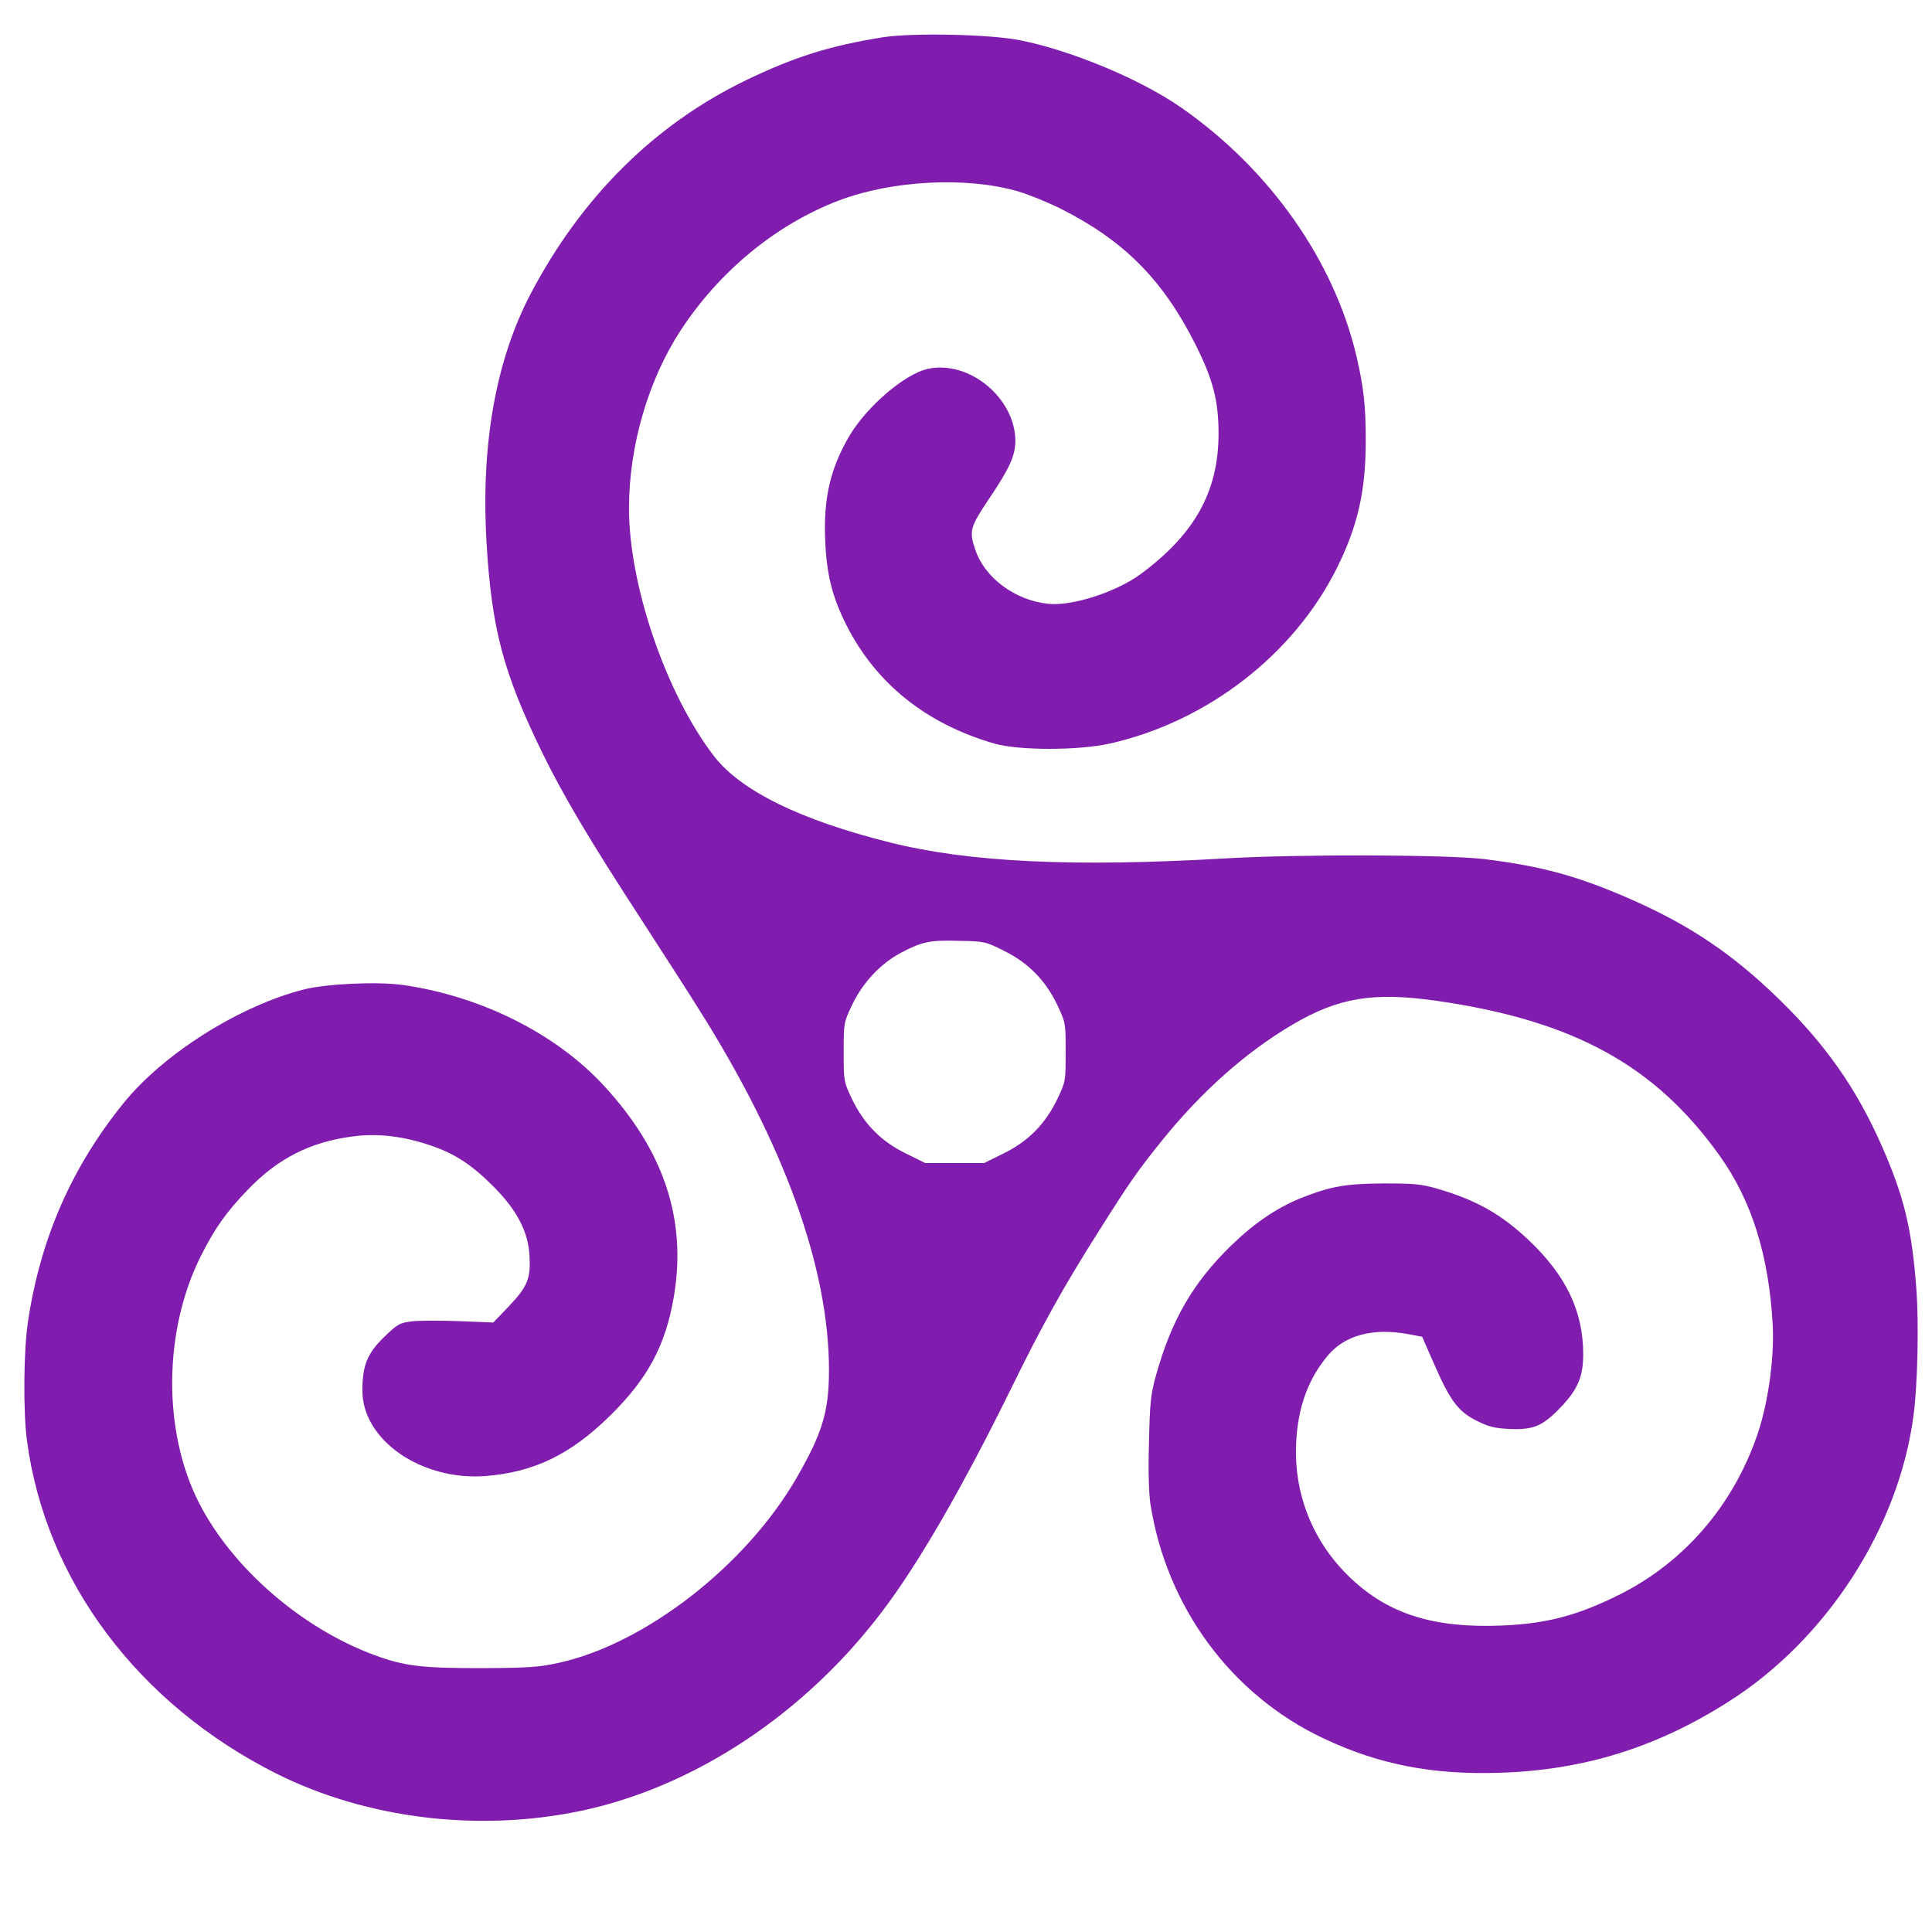 <?xml version="1.0" standalone="no"?>
<!DOCTYPE svg PUBLIC "-//W3C//DTD SVG 20010904//EN"
 "http://www.w3.org/TR/2001/REC-SVG-20010904/DTD/svg10.dtd">
<svg version="1.0" xmlns="http://www.w3.org/2000/svg"
 width="853pt" height="853pt" viewBox="0 0 853 853"
 preserveAspectRatio="xMidYMid meet">
<g transform="translate(0,853) scale(0.1,-0.1)"
fill="#801DAE" stroke="none">
<path d="M3895 8365 c-231 -37 -387 -86 -601 -189 -403 -195 -725 -514 -950
-941 -155 -295 -221 -666 -196 -1100 23 -384 74 -575 247 -930 95 -193 205
-379 443 -745 91 -140 202 -313 247 -385 379 -600 575 -1144 575 -1594 0 -183
-29 -278 -143 -476 -224 -388 -670 -734 -1052 -817 -87 -19 -132 -22 -340 -23
-265 0 -339 9 -470 57 -322 118 -630 385 -777 674 -160 315 -157 758 9 1089
62 123 113 195 207 292 133 139 277 212 467 236 109 14 224 0 342 -41 107 -36
183 -87 279 -184 102 -103 151 -199 156 -304 5 -100 -9 -134 -90 -220 l-70
-73 -151 6 c-84 3 -178 3 -210 -1 -53 -7 -62 -12 -121 -69 -74 -72 -96 -125
-96 -237 0 -218 260 -398 543 -377 215 17 376 95 550 266 166 163 245 309 282
525 58 341 -43 646 -311 935 -211 228 -541 393 -884 442 -112 16 -340 6 -440
-20 -285 -73 -619 -284 -795 -502 -228 -282 -366 -596 -421 -961 -20 -128 -22
-400 -5 -528 82 -619 491 -1164 1102 -1471 396 -198 887 -259 1340 -165 503
105 993 429 1336 884 160 211 354 548 568 983 133 272 234 454 388 696 135
214 167 260 277 397 175 217 372 392 578 513 203 119 356 144 637 104 602 -87
962 -284 1247 -683 143 -200 219 -444 235 -754 7 -145 -22 -348 -70 -484 -108
-310 -322 -557 -604 -699 -188 -94 -324 -130 -524 -138 -297 -12 -496 50 -662
206 -170 159 -257 376 -244 606 8 156 55 281 142 383 75 87 196 119 345 93
l69 -13 53 -121 c71 -162 106 -209 188 -250 52 -26 79 -33 143 -36 109 -5 149
13 231 99 73 78 96 133 96 231 0 189 -75 347 -241 504 -122 115 -232 177 -404
227 -69 20 -102 23 -235 23 -170 -1 -236 -13 -367 -65 -106 -43 -205 -110
-307 -209 -168 -163 -264 -329 -332 -573 -23 -82 -27 -117 -31 -292 -4 -128
-1 -225 6 -275 71 -456 357 -844 764 -1036 245 -116 483 -162 781 -152 370 12
691 112 1008 314 434 275 754 772 817 1268 18 139 23 403 12 555 -20 265 -54
406 -152 629 -112 255 -249 450 -458 653 -203 197 -389 322 -647 436 -236 104
-398 148 -651 179 -165 20 -822 22 -1143 3 -670 -39 -1132 -17 -1479 70 -397
99 -660 228 -779 382 -212 276 -376 756 -375 1098 1 274 86 564 228 781 172
263 424 470 702 575 235 88 560 105 788 39 47 -14 131 -48 187 -76 279 -140
450 -312 593 -594 80 -158 105 -252 105 -399 0 -255 -104 -443 -343 -620 -108
-80 -304 -143 -408 -132 -147 15 -281 114 -323 239 -28 82 -23 100 59 222 93
138 118 194 118 260 -2 189 -206 357 -388 316 -101 -23 -266 -164 -344 -294
-84 -143 -115 -273 -108 -456 6 -156 30 -253 94 -381 131 -259 353 -436 653
-523 108 -31 372 -31 510 0 431 97 814 394 1004 778 91 184 126 339 126 559 0
153 -9 234 -40 369 -99 425 -383 829 -775 1102 -178 124 -481 251 -710 297
-134 27 -478 34 -610 13z m538 -4033 c107 -53 183 -130 235 -239 37 -78 37
-79 37 -208 0 -129 0 -130 -37 -208 -53 -110 -129 -187 -238 -240 l-85 -42
-130 0 -130 0 -85 42 c-109 53 -185 130 -238 240 -37 78 -37 79 -37 208 0 129
0 130 37 208 48 100 126 183 217 231 93 49 128 56 258 52 109 -2 114 -3 196
-44z"/>
</g>
</svg>
